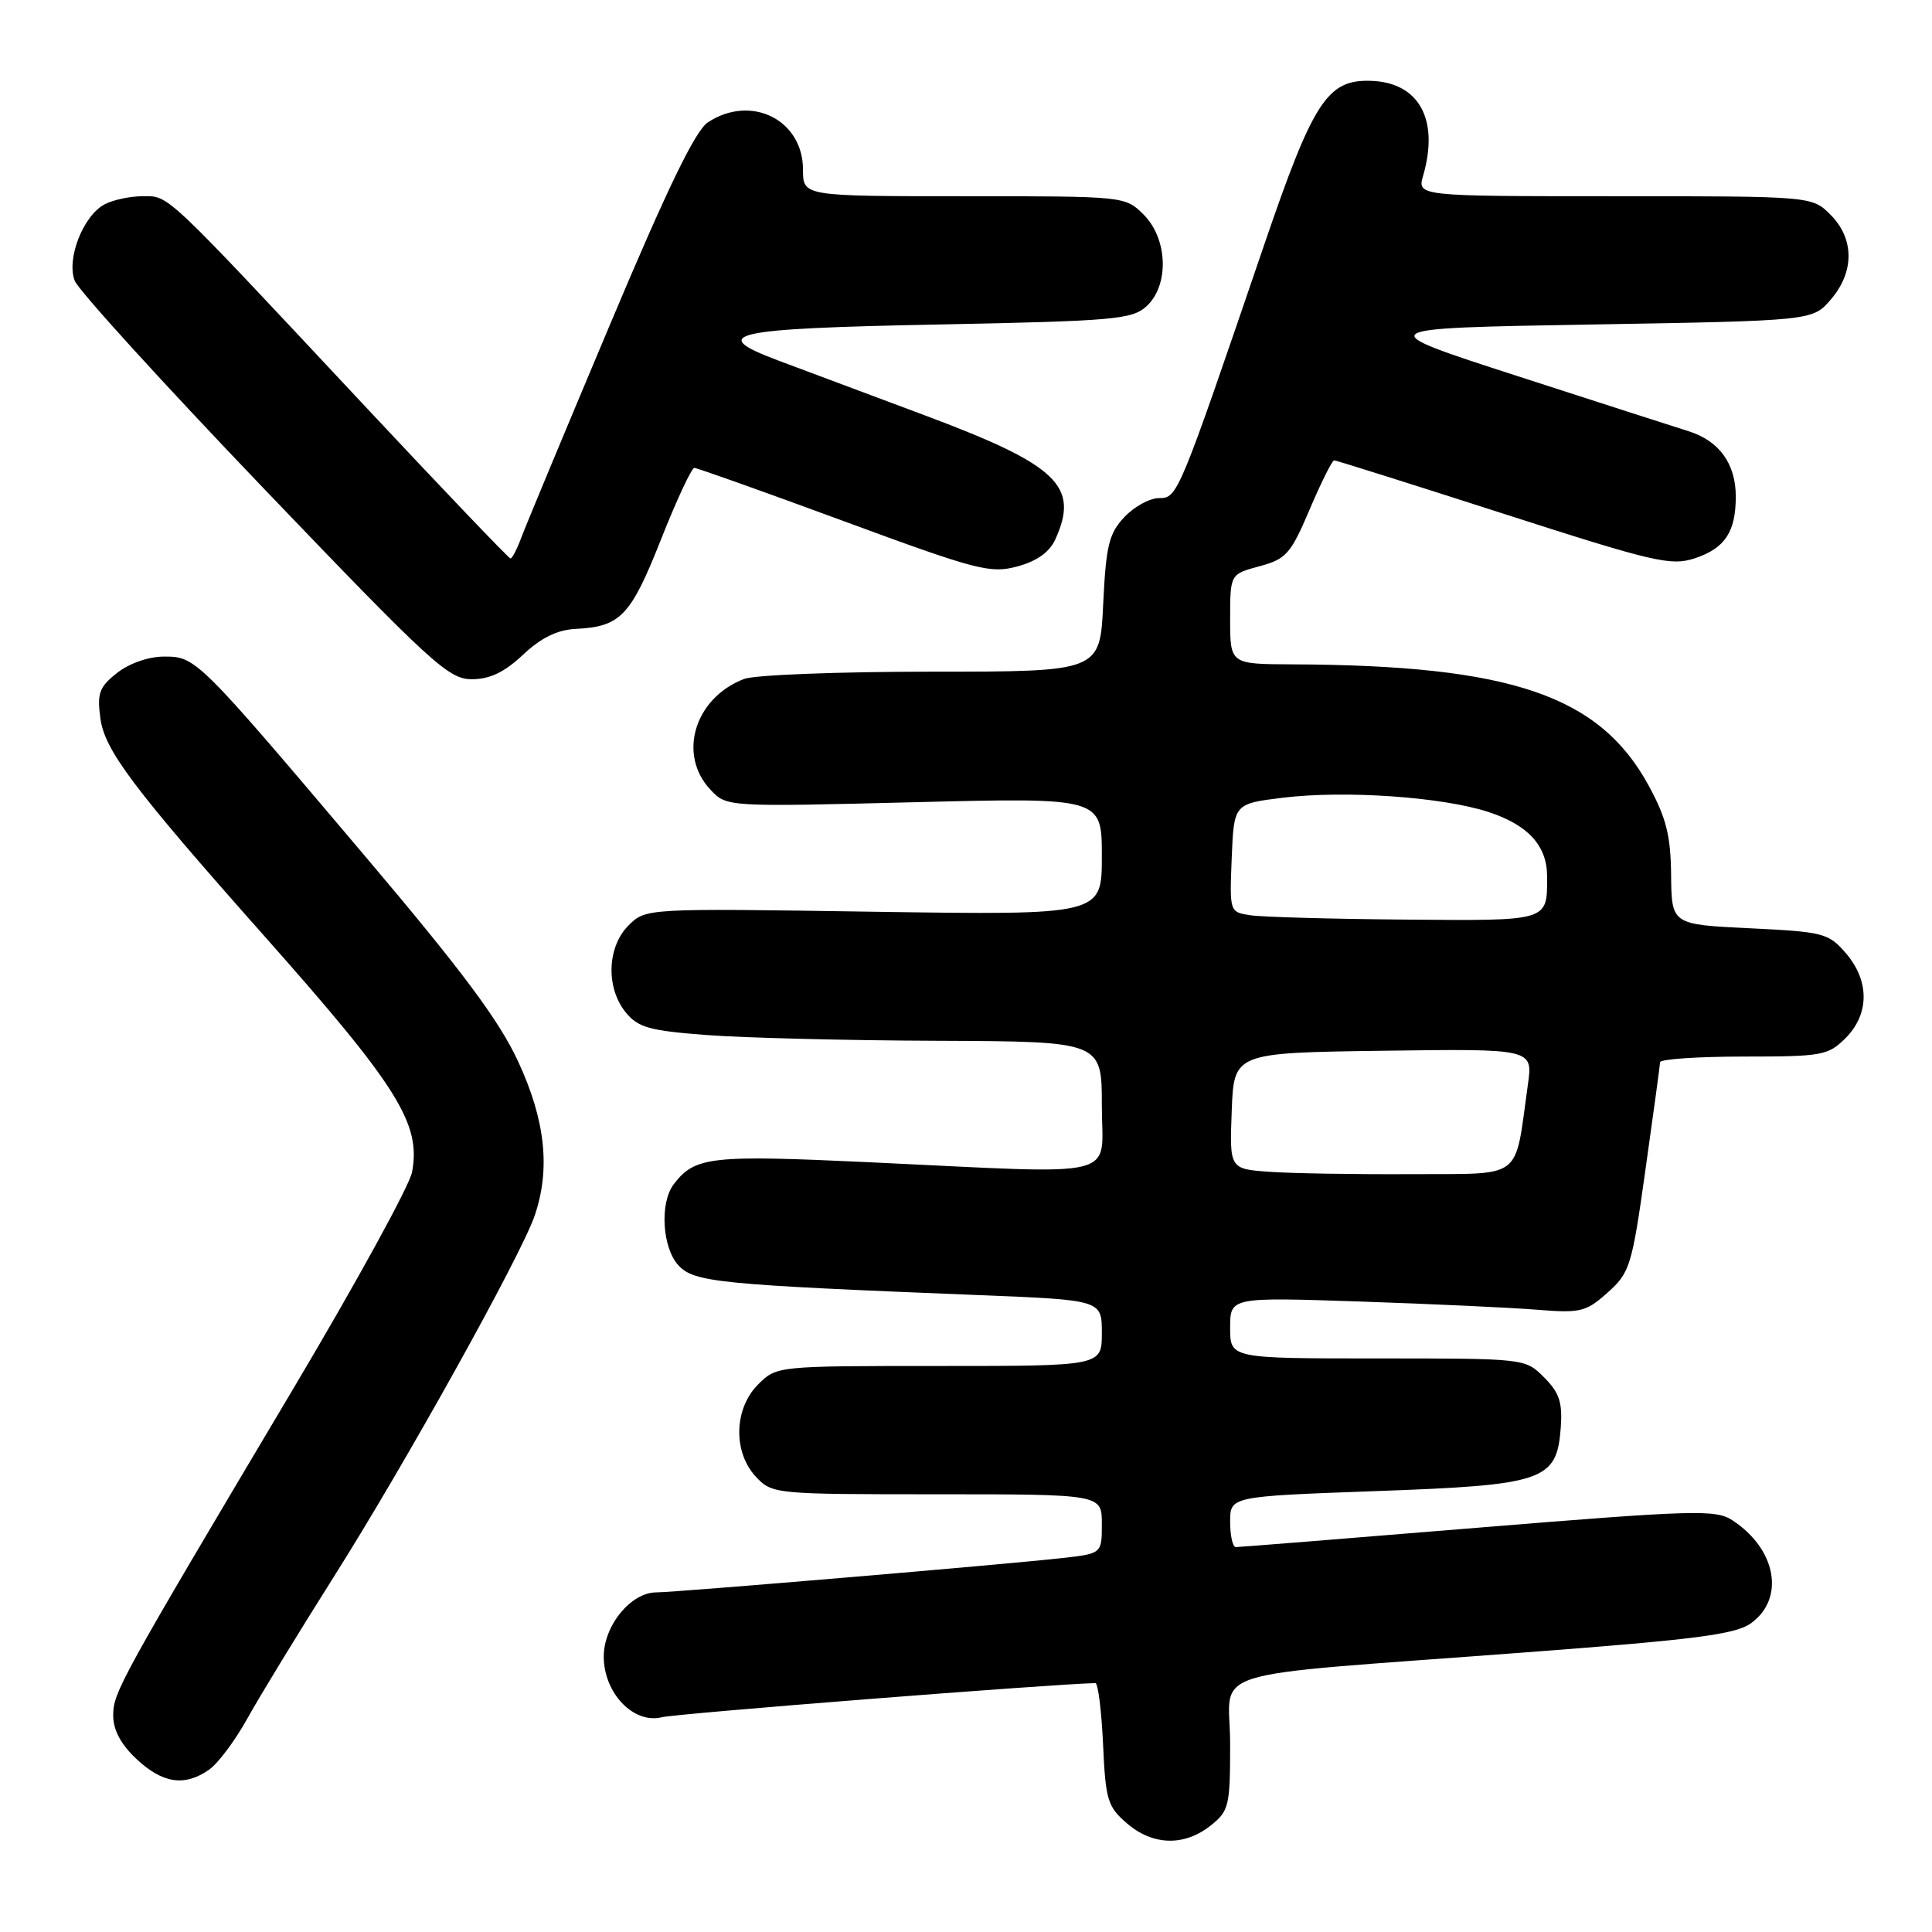 <?xml version="1.0" encoding="UTF-8" standalone="no"?>
<!DOCTYPE svg PUBLIC "-//W3C//DTD SVG 1.1//EN" "http://www.w3.org/Graphics/SVG/1.1/DTD/svg11.dtd" >
<svg xmlns="http://www.w3.org/2000/svg" xmlns:xlink="http://www.w3.org/1999/xlink" version="1.1" viewBox="0 0 256 256">
 <g >
 <path fill="currentColor"
d=" M 160.37 241.93 C 162.85 239.97 163.00 239.37 163.00 231.06 C 163.00 220.79 158.24 222.27 202.00 218.96 C 224.59 217.26 229.95 216.57 232.00 215.10 C 236.56 211.82 235.39 205.27 229.56 201.45 C 227.35 200.00 224.56 200.08 195.82 202.43 C 178.59 203.85 164.15 205.00 163.75 205.00 C 163.34 205.00 163.00 203.49 163.00 201.64 C 163.00 198.28 163.00 198.28 182.25 197.58 C 204.65 196.78 206.28 196.22 206.81 189.16 C 207.05 185.83 206.62 184.53 204.60 182.51 C 202.09 180.00 202.08 180.00 182.55 180.00 C 163.00 180.00 163.00 180.00 163.00 175.94 C 163.00 171.88 163.00 171.88 180.25 172.46 C 189.74 172.78 200.29 173.27 203.71 173.55 C 209.43 174.01 210.16 173.83 213.02 171.27 C 215.97 168.64 216.24 167.77 218.03 155.00 C 219.08 147.57 219.95 141.16 219.97 140.75 C 219.99 140.34 224.97 140.00 231.05 140.00 C 241.44 140.00 242.24 139.86 244.55 137.55 C 247.72 134.37 247.74 129.97 244.59 126.31 C 242.30 123.65 241.64 123.47 231.84 123.00 C 221.50 122.50 221.50 122.50 221.43 115.97 C 221.38 110.73 220.79 108.38 218.46 104.10 C 211.95 92.14 200.22 88.15 171.25 88.03 C 163.00 88.00 163.00 88.00 163.00 82.04 C 163.00 76.08 163.00 76.08 166.89 75.03 C 170.43 74.08 171.03 73.40 173.54 67.49 C 175.06 63.92 176.52 61.00 176.78 61.00 C 177.05 61.00 187.13 64.18 199.19 68.06 C 219.15 74.49 221.41 75.02 224.56 73.98 C 228.56 72.66 230.00 70.49 230.00 65.79 C 230.00 61.45 227.80 58.41 223.75 57.14 C 221.96 56.58 211.72 53.28 201.00 49.81 C 181.50 43.50 181.50 43.50 210.84 43.00 C 240.18 42.50 240.18 42.50 242.59 39.69 C 245.74 36.03 245.72 31.63 242.55 28.45 C 240.09 26.00 240.09 26.00 213.94 26.00 C 187.78 26.00 187.78 26.00 188.58 23.25 C 190.73 15.79 188.00 10.89 181.60 10.71 C 175.87 10.54 174.00 13.44 167.49 32.50 C 156.12 65.80 156.04 66.00 153.58 66.00 C 152.35 66.00 150.28 67.13 148.98 68.52 C 146.94 70.69 146.55 72.29 146.18 80.02 C 145.76 89.00 145.76 89.00 123.44 89.00 C 111.17 89.00 99.99 89.43 98.61 89.96 C 92.04 92.46 89.75 99.98 94.14 104.64 C 96.27 106.92 96.27 106.92 121.14 106.30 C 146.00 105.68 146.00 105.68 146.00 113.47 C 146.00 121.26 146.00 121.26 115.78 120.81 C 85.56 120.35 85.56 120.35 83.28 122.63 C 80.44 125.47 80.26 130.86 82.90 134.13 C 84.54 136.15 86.02 136.57 93.65 137.15 C 98.52 137.52 112.29 137.87 124.25 137.91 C 146.00 138.00 146.00 138.00 146.00 146.50 C 146.00 156.39 149.25 155.60 115.14 154.00 C 94.12 153.02 92.09 153.25 89.28 156.91 C 87.39 159.38 87.74 165.34 89.91 167.68 C 92.00 169.91 95.21 170.23 129.75 171.61 C 146.00 172.26 146.00 172.26 146.00 176.63 C 146.00 181.00 146.00 181.00 124.45 181.00 C 102.91 181.00 102.91 181.00 100.45 183.45 C 97.24 186.67 97.11 192.42 100.17 195.69 C 102.32 197.97 102.65 198.00 124.17 198.00 C 146.00 198.00 146.00 198.00 146.00 201.93 C 146.00 205.86 146.00 205.86 140.75 206.45 C 133.33 207.29 89.43 211.00 86.96 211.00 C 83.60 211.00 80.00 215.40 80.00 219.50 C 80.00 224.35 83.96 228.48 87.71 227.54 C 89.60 227.06 139.24 223.15 145.14 223.02 C 145.50 223.01 145.95 226.64 146.16 231.10 C 146.49 238.50 146.76 239.40 149.32 241.60 C 152.75 244.55 156.88 244.67 160.37 241.93 Z  M 27.71 234.49 C 28.89 233.66 31.16 230.63 32.76 227.74 C 34.35 224.86 39.50 216.43 44.19 209.00 C 53.61 194.12 69.01 166.43 70.84 161.10 C 72.96 154.91 72.27 148.46 68.67 140.68 C 66.15 135.23 61.27 128.68 48.42 113.50 C 26.11 87.14 25.97 87.00 21.73 87.00 C 19.70 87.00 17.14 87.89 15.52 89.16 C 13.15 91.03 12.85 91.84 13.30 95.19 C 13.87 99.42 17.68 104.48 34.91 123.90 C 52.72 143.97 55.81 148.89 54.60 155.31 C 54.27 157.10 47.18 170.02 38.85 184.03 C 15.78 222.83 15.00 224.24 15.00 227.32 C 15.00 229.25 16.03 231.16 18.11 233.10 C 21.56 236.33 24.48 236.75 27.71 234.49 Z  M 69.31 86.75 C 71.72 84.49 73.85 83.45 76.31 83.33 C 82.22 83.04 83.57 81.62 87.57 71.52 C 89.64 66.28 91.64 62.00 92.00 62.00 C 92.37 62.00 101.27 65.17 111.79 69.05 C 129.48 75.57 131.20 76.02 134.79 75.06 C 137.39 74.36 139.06 73.17 139.84 71.46 C 143.06 64.38 140.13 61.61 122.50 55.02 C 114.80 52.14 106.11 48.89 103.20 47.80 C 93.63 44.22 96.62 43.54 124.23 43.00 C 147.56 42.54 149.98 42.33 151.90 40.60 C 154.94 37.84 154.76 31.67 151.55 28.45 C 149.09 26.00 149.08 26.00 127.75 26.00 C 106.40 26.00 106.40 26.00 106.40 22.48 C 106.40 15.87 99.54 12.45 93.81 16.20 C 92.13 17.30 88.42 24.96 80.78 43.12 C 74.90 57.08 69.63 69.74 69.07 71.25 C 68.51 72.76 67.87 74.00 67.64 74.00 C 67.42 74.00 58.52 64.68 47.87 53.30 C 21.49 25.10 22.45 26.00 18.90 26.00 C 17.23 26.00 14.96 26.49 13.85 27.08 C 11.01 28.60 8.78 34.31 9.90 37.20 C 10.39 38.47 21.67 50.86 34.97 64.75 C 57.16 87.92 59.43 90.00 62.51 90.00 C 64.91 90.00 66.83 89.08 69.31 86.75 Z  M 168.21 155.27 C 162.92 154.89 162.92 154.89 163.21 147.20 C 163.50 139.50 163.50 139.50 183.31 139.23 C 203.13 138.96 203.13 138.96 202.45 143.73 C 200.64 156.58 202.06 155.49 186.96 155.58 C 179.56 155.62 171.12 155.48 168.21 155.27 Z  M 165.71 121.28 C 162.92 120.86 162.92 120.86 163.21 113.68 C 163.50 106.50 163.50 106.50 170.00 105.70 C 178.25 104.70 191.10 105.59 197.25 107.60 C 202.51 109.33 205.00 112.07 205.00 116.14 C 205.00 122.12 205.37 122.01 186.14 121.85 C 176.44 121.77 167.24 121.51 165.71 121.28 Z "/>
</g>
</svg>